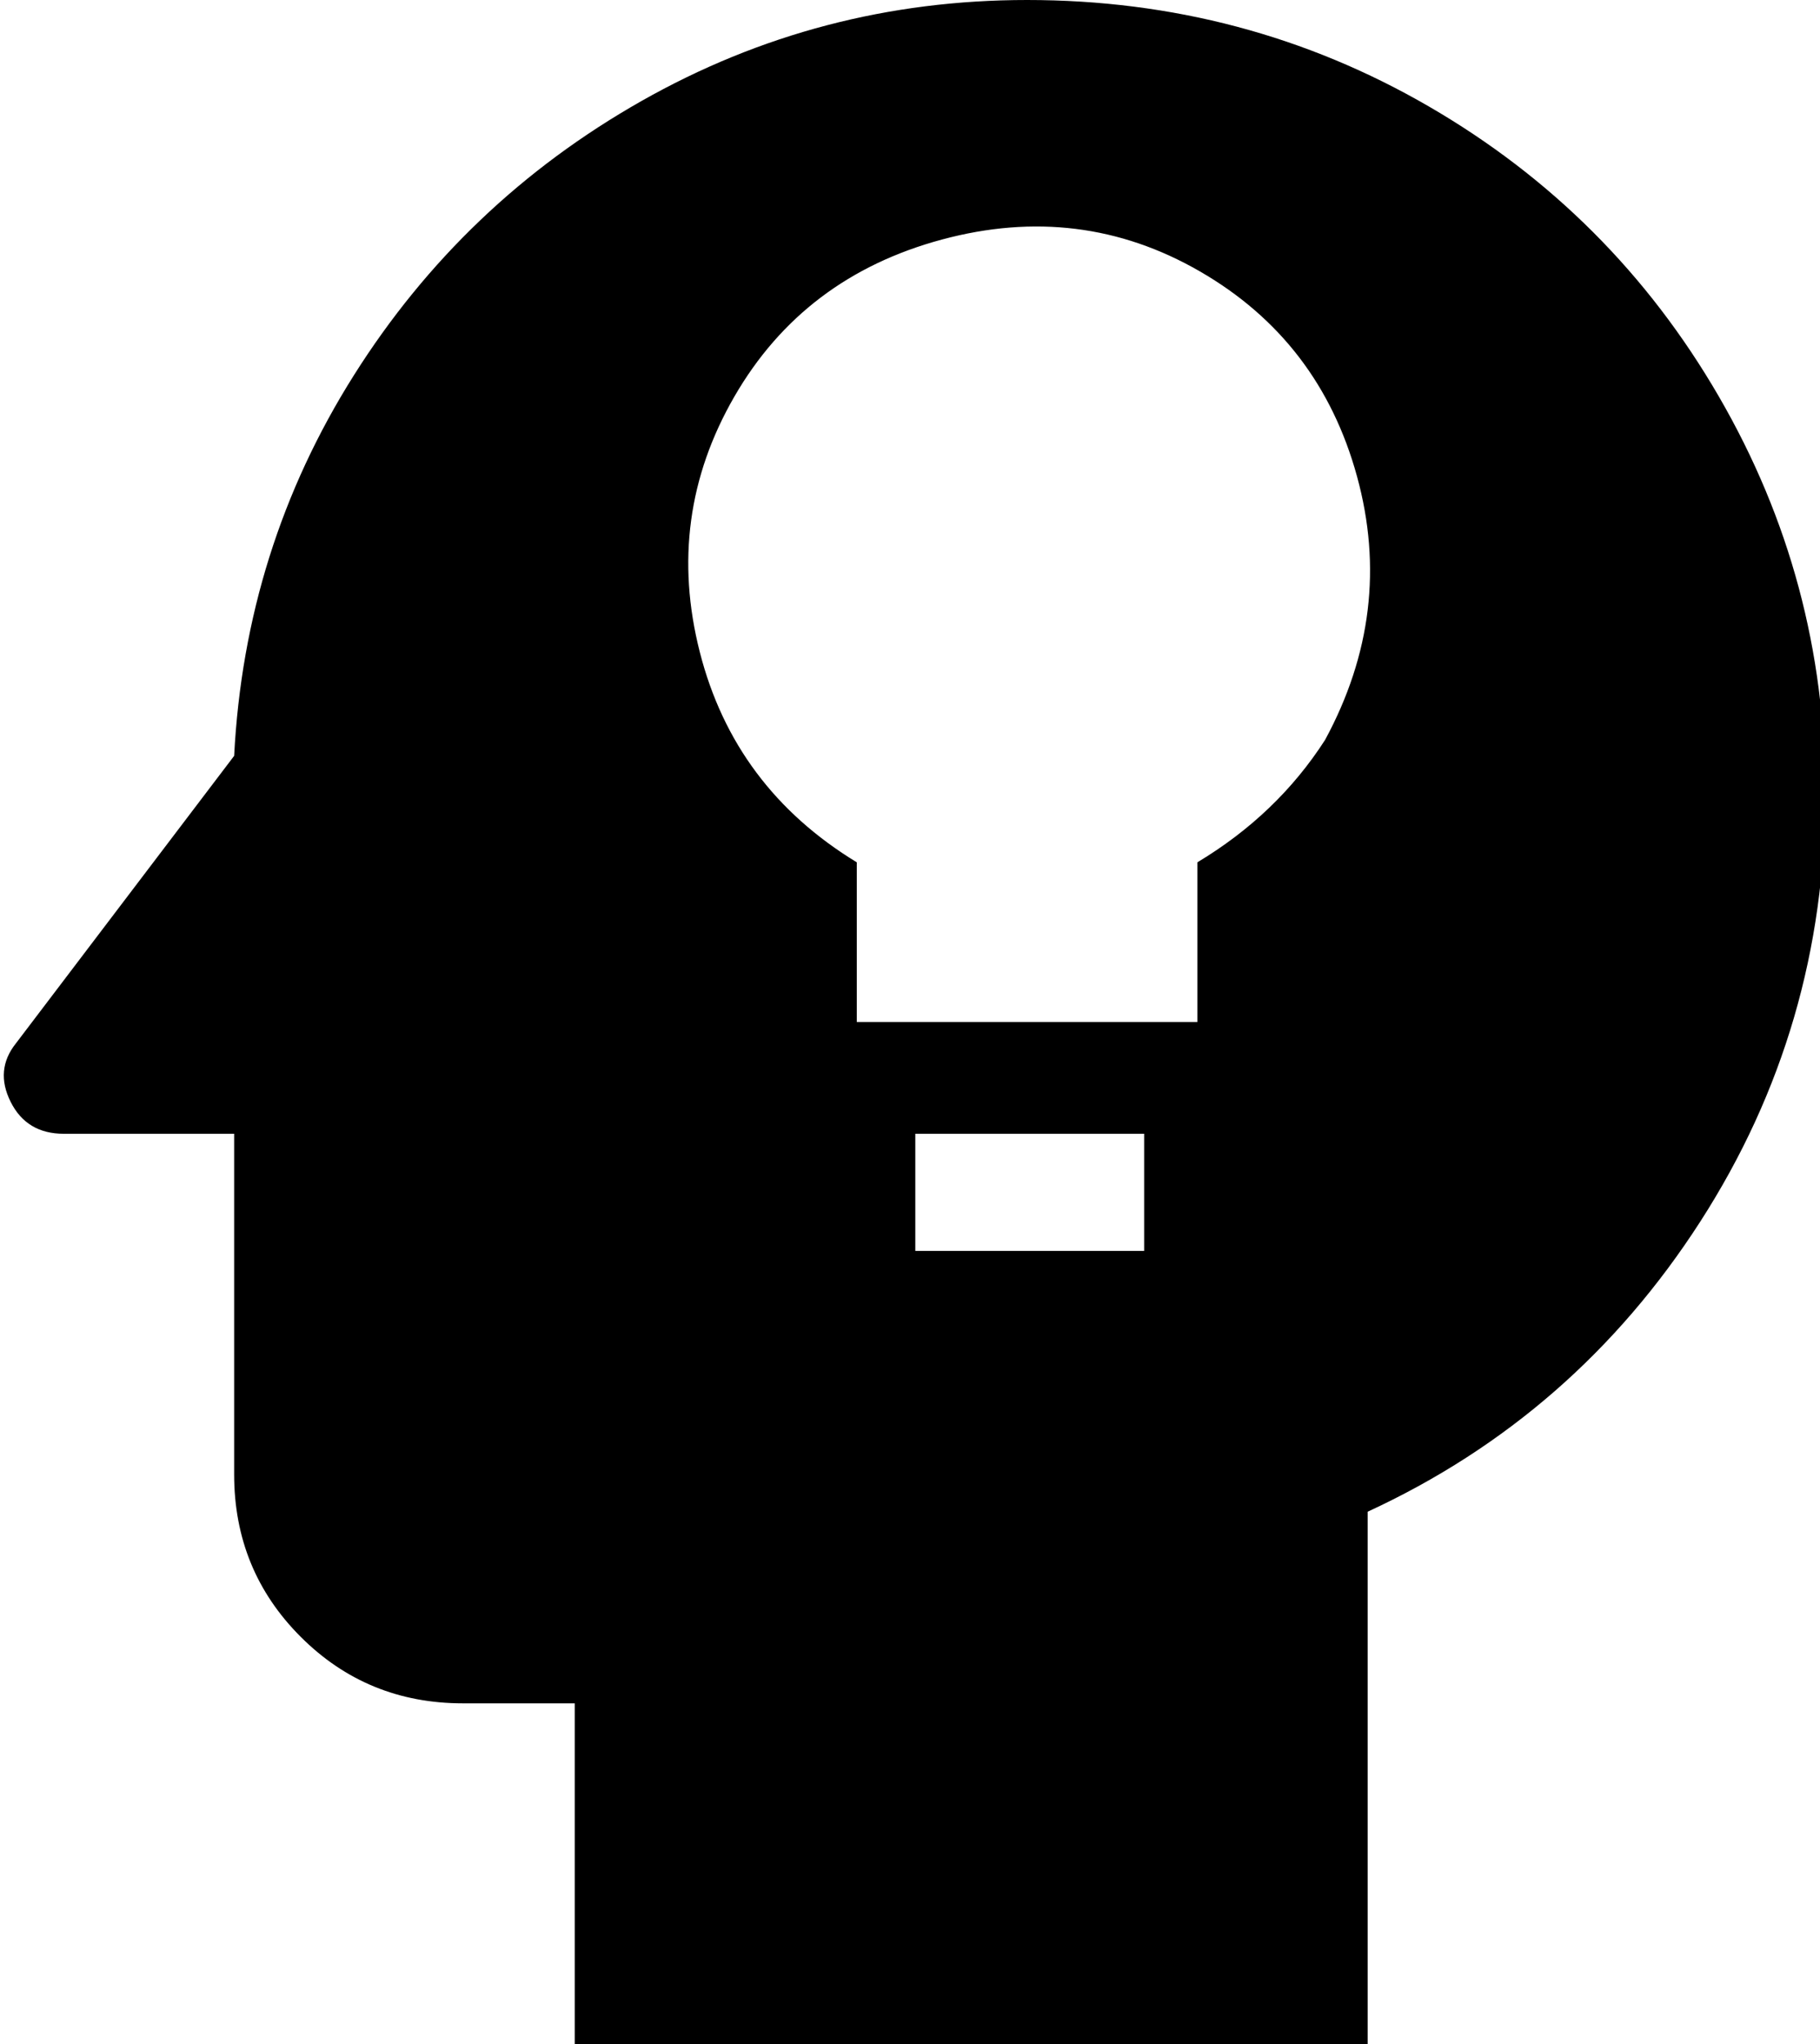 <svg xmlns="http://www.w3.org/2000/svg" viewBox="84 0 342 384">
      <g transform="scale(1 -1) translate(0 -384)">
        <path d="M277 384Q238 384 204.5 365.0Q171 346 150.5 313.5Q130 281 128 242L87 188Q83 183 86.0 177.0Q89 171 96 171H128V107Q128 89 140.5 76.5Q153 64 171 64H192V0H341V100Q380 118 403.5 154.5Q427 191 427 235Q427 275 407.0 309.5Q387 344 352.5 364.0Q318 384 277 384ZM299 149H256V171H299ZM333 245Q324 231 309 222V192H245V222Q222 236 215.5 261.5Q209 287 222.0 309.5Q235 332 261.0 339.0Q287 346 309.5 333.0Q332 320 339.0 294.5Q346 269 333 245Z" />
      </g>
    </svg>